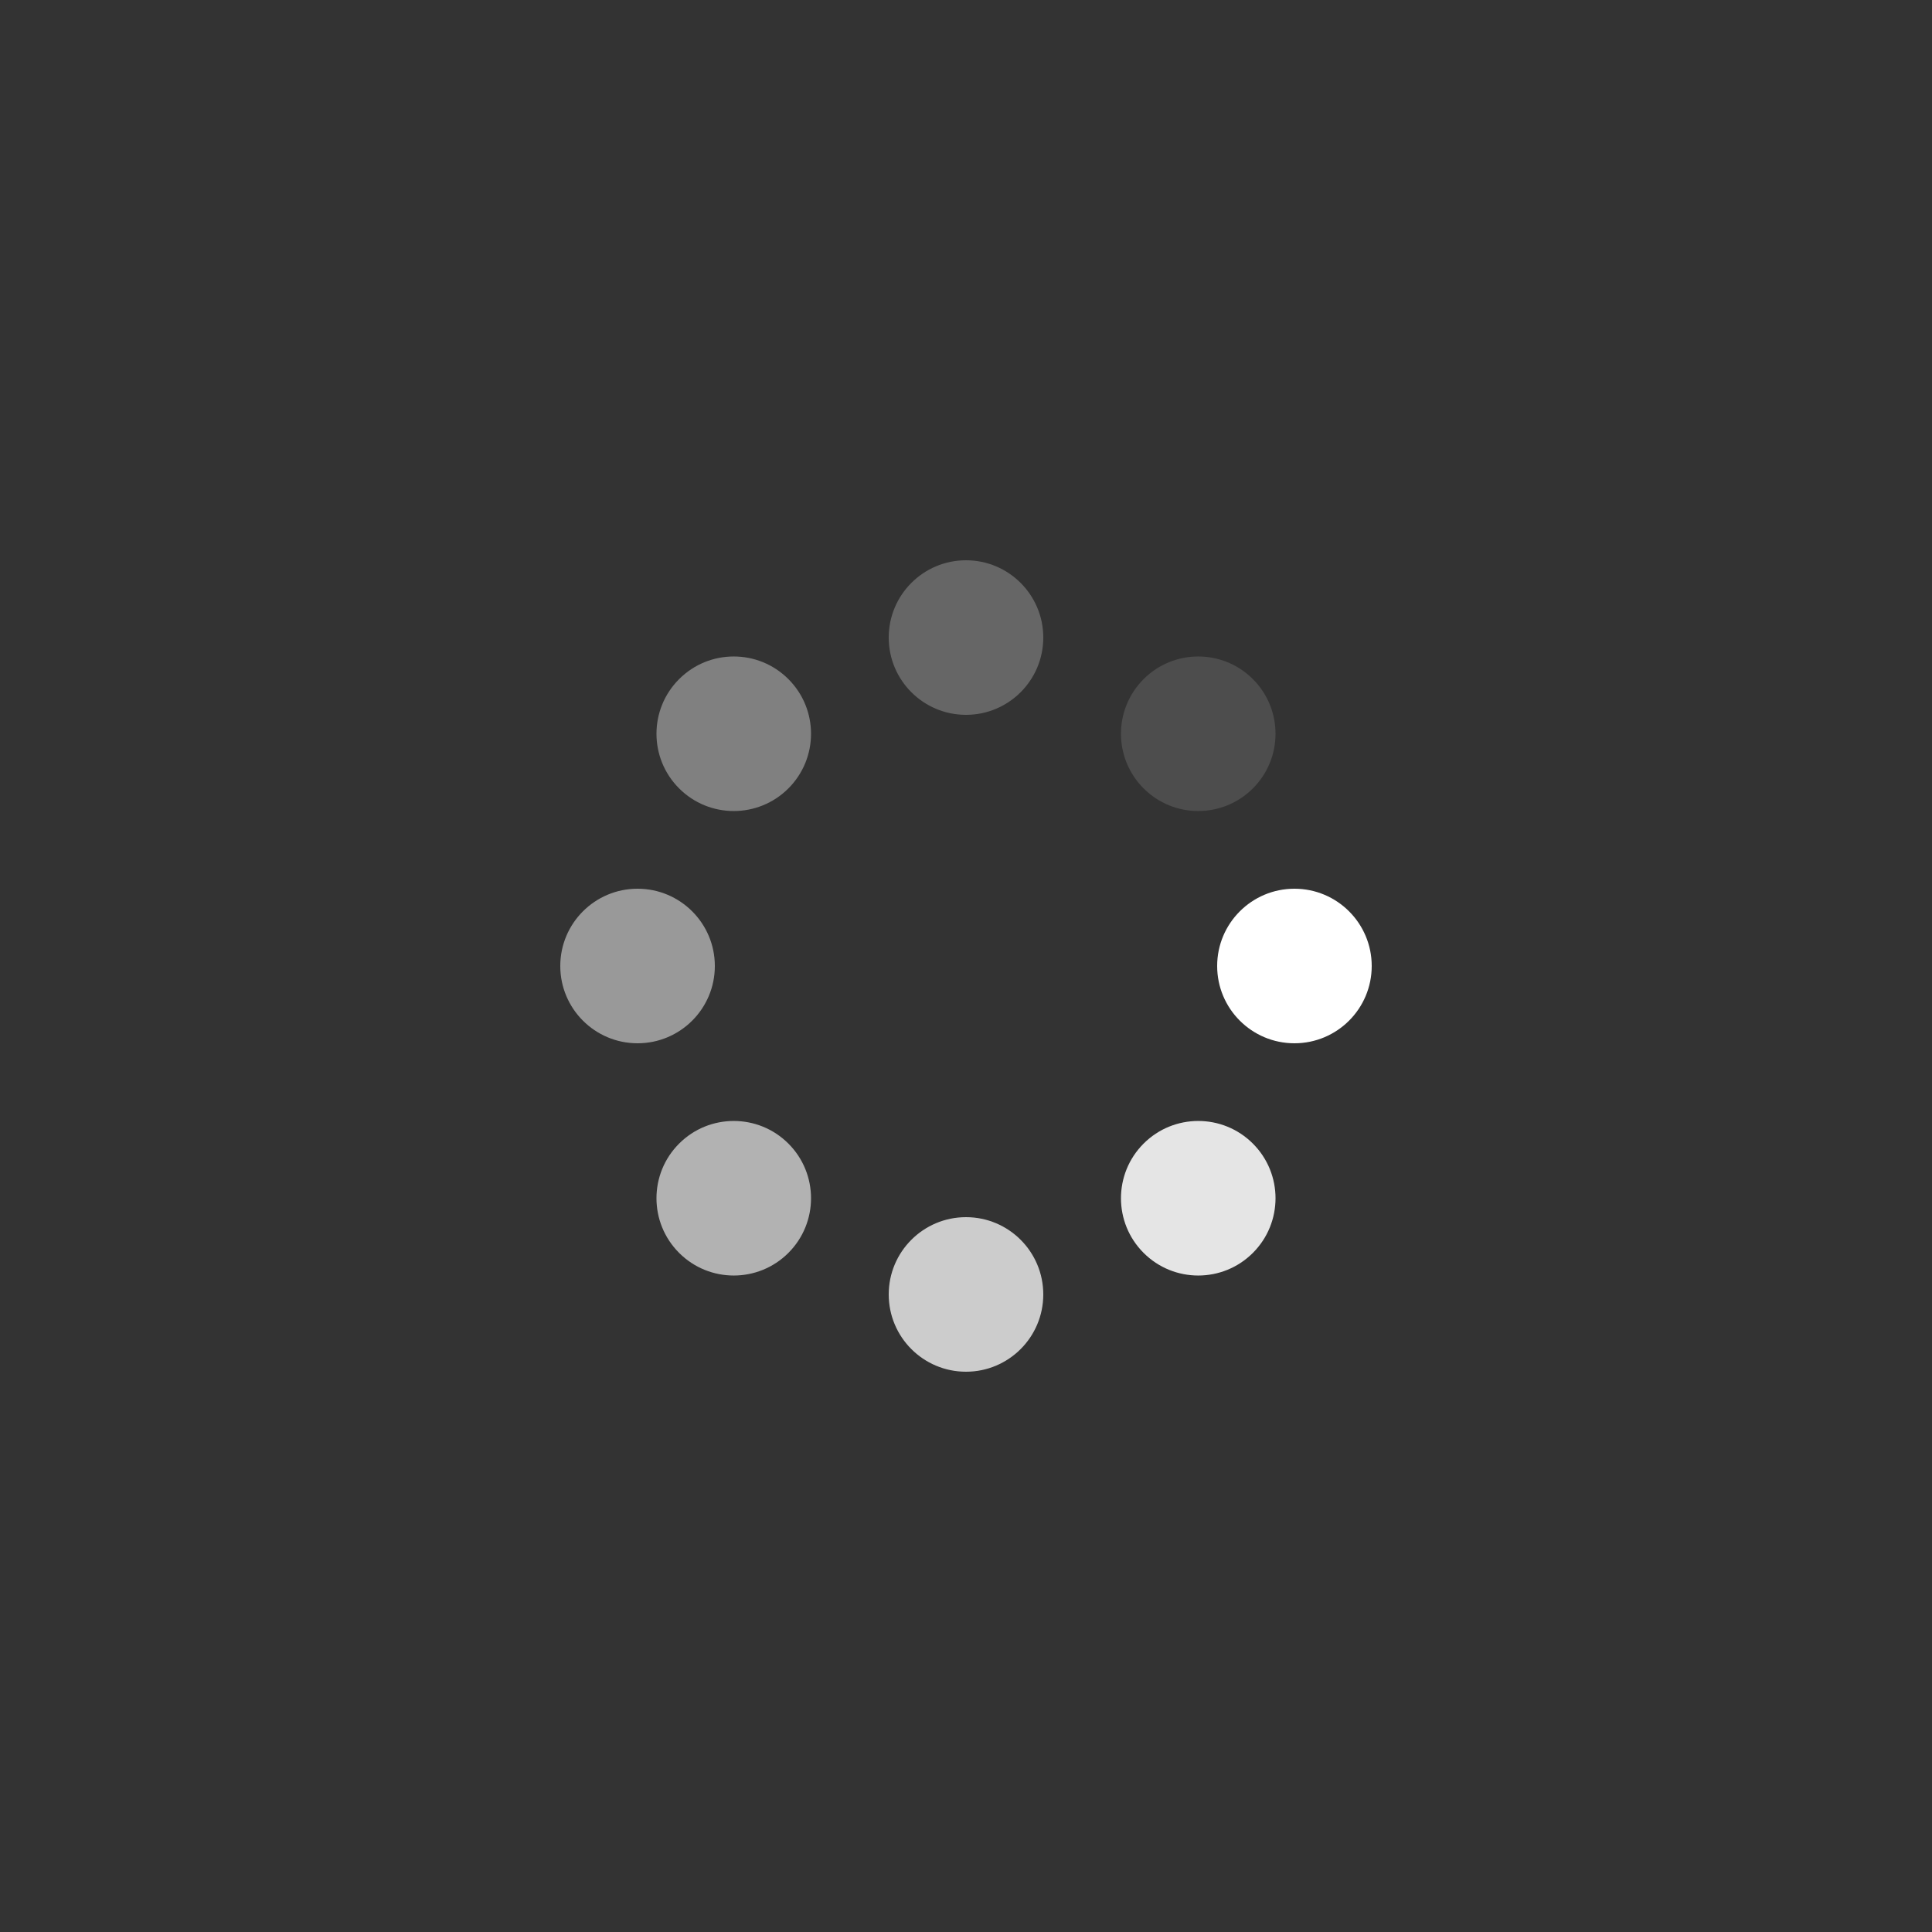 <?xml version="1.0" encoding="utf-8"?>
<svg xmlns="http://www.w3.org/2000/svg" xmlns:xlink="http://www.w3.org/1999/xlink" style="margin: auto; background: rgba(0, 0, 0, 0); display: block; shape-rendering: auto;" width="204px" height="204px" viewBox="0 0 100 100" preserveAspectRatio="xMidYMid">
<rect x="0" y="0" width="100" height="100" fill="#333333" stroke="none"/>
<g transform="translate(67,50)">
<g transform="rotate(0)">
<circle cx="0" cy="0" r="4" fill="#ffffff" fill-opacity="1">
  <animateTransform attributeName="transform" type="scale" begin="-0.875s" values="0.71 0.71;1 1" keyTimes="0;1" dur="1s" repeatCount="indefinite"></animateTransform>
  <animate attributeName="fill-opacity" keyTimes="0;1" dur="1s" repeatCount="indefinite" values="1;0" begin="-0.875s"></animate>
</circle>
</g>
</g><g transform="translate(62.021,62.021)">
<g transform="rotate(45)">
<circle cx="0" cy="0" r="4" fill="#ffffff" fill-opacity="0.875">
  <animateTransform attributeName="transform" type="scale" begin="-0.75s" values="0.71 0.71;1 1" keyTimes="0;1" dur="1s" repeatCount="indefinite"></animateTransform>
  <animate attributeName="fill-opacity" keyTimes="0;1" dur="1s" repeatCount="indefinite" values="1;0" begin="-0.75s"></animate>
</circle>
</g>
</g><g transform="translate(50,67)">
<g transform="rotate(90)">
<circle cx="0" cy="0" r="4" fill="#ffffff" fill-opacity="0.75">
  <animateTransform attributeName="transform" type="scale" begin="-0.625s" values="0.71 0.71;1 1" keyTimes="0;1" dur="1s" repeatCount="indefinite"></animateTransform>
  <animate attributeName="fill-opacity" keyTimes="0;1" dur="1s" repeatCount="indefinite" values="1;0" begin="-0.625s"></animate>
</circle>
</g>
</g><g transform="translate(37.979,62.021)">
<g transform="rotate(135)">
<circle cx="0" cy="0" r="4" fill="#ffffff" fill-opacity="0.625">
  <animateTransform attributeName="transform" type="scale" begin="-0.5s" values="0.71 0.71;1 1" keyTimes="0;1" dur="1s" repeatCount="indefinite"></animateTransform>
  <animate attributeName="fill-opacity" keyTimes="0;1" dur="1s" repeatCount="indefinite" values="1;0" begin="-0.5s"></animate>
</circle>
</g>
</g><g transform="translate(33,50)">
<g transform="rotate(180)">
<circle cx="0" cy="0" r="4" fill="#ffffff" fill-opacity="0.5">
  <animateTransform attributeName="transform" type="scale" begin="-0.375s" values="0.71 0.71;1 1" keyTimes="0;1" dur="1s" repeatCount="indefinite"></animateTransform>
  <animate attributeName="fill-opacity" keyTimes="0;1" dur="1s" repeatCount="indefinite" values="1;0" begin="-0.375s"></animate>
</circle>
</g>
</g><g transform="translate(37.979,37.979)">
<g transform="rotate(225)">
<circle cx="0" cy="0" r="4" fill="#ffffff" fill-opacity="0.375">
  <animateTransform attributeName="transform" type="scale" begin="-0.25s" values="0.71 0.71;1 1" keyTimes="0;1" dur="1s" repeatCount="indefinite"></animateTransform>
  <animate attributeName="fill-opacity" keyTimes="0;1" dur="1s" repeatCount="indefinite" values="1;0" begin="-0.25s"></animate>
</circle>
</g>
</g><g transform="translate(50,33)">
<g transform="rotate(270)">
<circle cx="0" cy="0" r="4" fill="#ffffff" fill-opacity="0.25">
  <animateTransform attributeName="transform" type="scale" begin="-0.125s" values="0.71 0.71;1 1" keyTimes="0;1" dur="1s" repeatCount="indefinite"></animateTransform>
  <animate attributeName="fill-opacity" keyTimes="0;1" dur="1s" repeatCount="indefinite" values="1;0" begin="-0.125s"></animate>
</circle>
</g>
</g><g transform="translate(62.021,37.979)">
<g transform="rotate(315)">
<circle cx="0" cy="0" r="4" fill="#ffffff" fill-opacity="0.125">
  <animateTransform attributeName="transform" type="scale" begin="0s" values="0.71 0.71;1 1" keyTimes="0;1" dur="1s" repeatCount="indefinite"></animateTransform>
  <animate attributeName="fill-opacity" keyTimes="0;1" dur="1s" repeatCount="indefinite" values="1;0" begin="0s"></animate>
</circle>
</g>
</g>
<!-- [ldio] generated by https://loading.io/ --></svg>